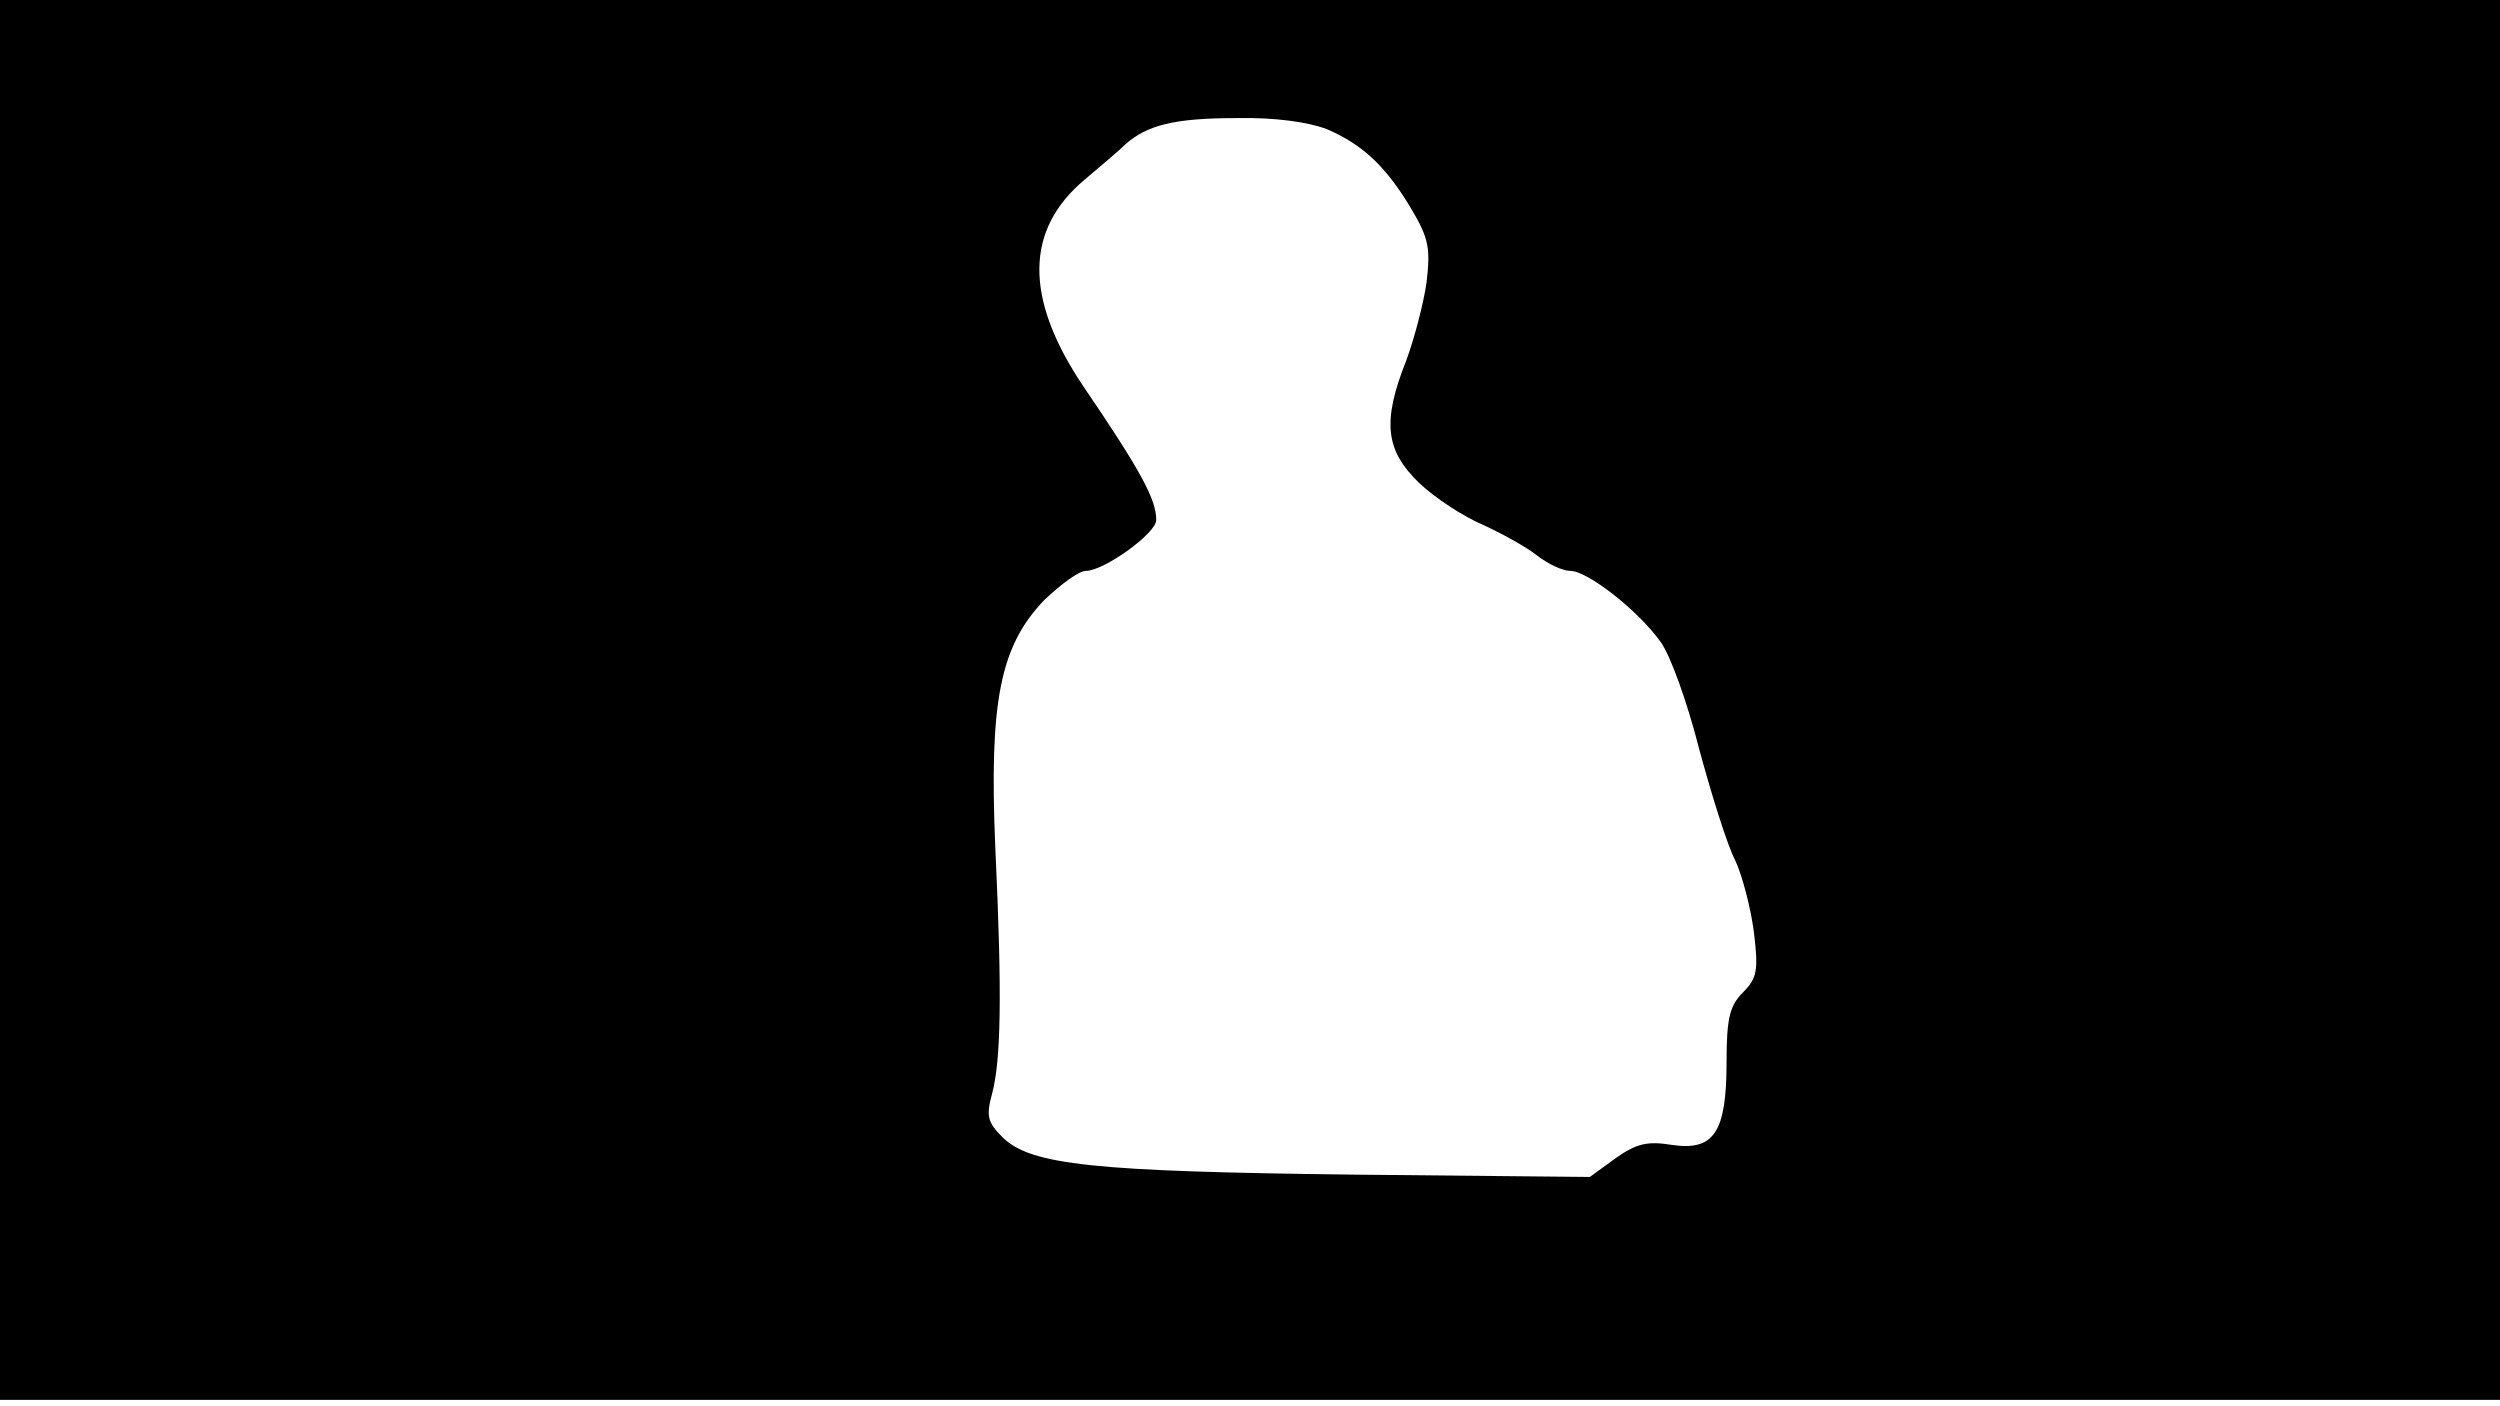 <svg version="1.0" xmlns="http://www.w3.org/2000/svg"
 width="668px" style="transform:scale(1,1.001);" height="375.75px" viewBox="0 0 320 180"
 preserveAspectRatio="xMidYMid meet">
<g transform="translate(0,180) scale(0.1,-0.1)"
fill="#000000" stroke="none">
<path d="M0 905 l0 -895 1600 0 1600 0 0 895 0 895 -1600 0 -1600 0 0 -895z m1698 730
c47 -20 77 -49 109 -103 22 -37 24 -50 19 -93 -4 -28 -16 -73 -26 -100 -31
-78 -27 -115 17 -157 20 -19 57 -43 81 -53 24 -11 55 -28 69 -39 14 -11 33
-20 43 -20 22 0 86 -50 115 -90 13 -17 35 -79 50 -138 16 -59 36 -123 46 -142
9 -19 20 -61 24 -92 6 -49 4 -59 -14 -77 -17 -17 -21 -33 -21 -89 0 -90 -16
-114 -70 -106 -31 5 -45 2 -72 -17 l-33 -24 -305 3 c-329 4 -411 12 -447 48
-19 19 -21 27 -13 56 11 42 13 123 4 314 -8 187 6 258 63 317 21 20 44 37 53
37 23 0 90 48 90 65 0 26 -19 62 -94 172 -75 112 -74 199 2 263 20 17 44 37
52 45 28 25 63 34 143 34 49 1 91 -5 115 -14z"/>
</g>
</svg>
